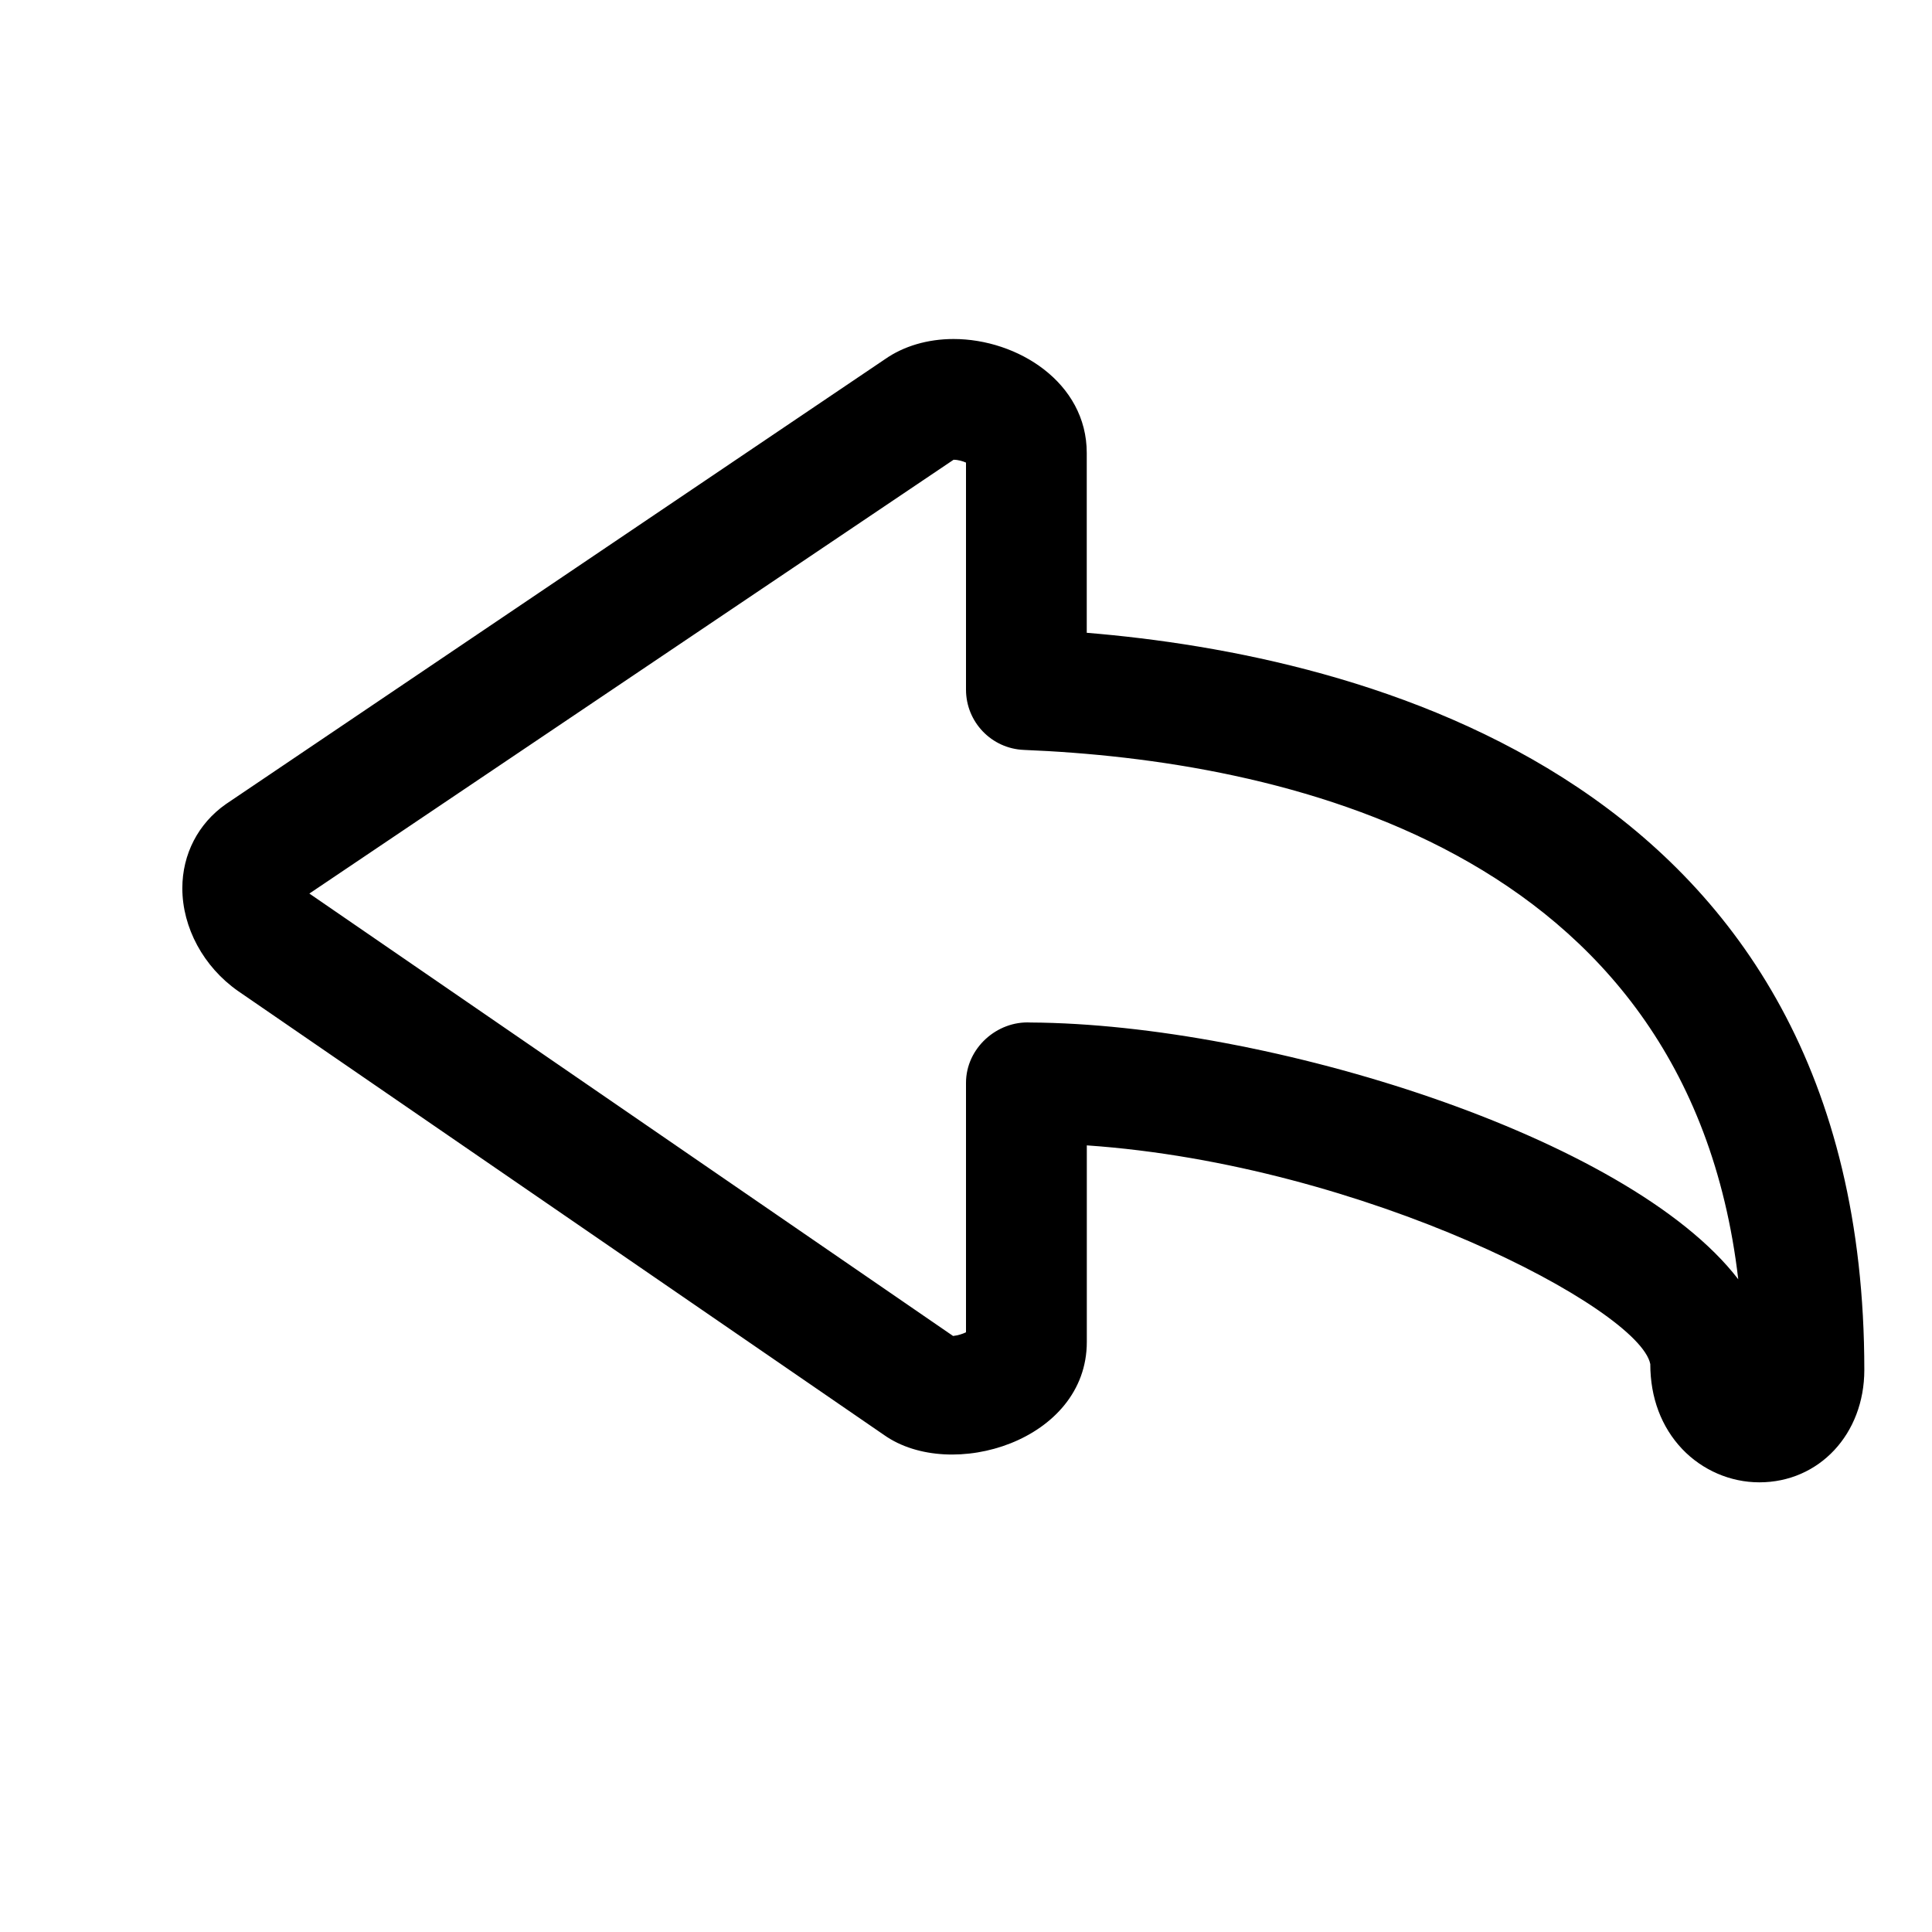 <?xml version="1.0" encoding="utf-8"?>
<!-- Generator: Adobe Illustrator 17.1.0, SVG Export Plug-In . SVG Version: 6.00 Build 0)  -->
<!DOCTYPE svg PUBLIC "-//W3C//DTD SVG 1.1//EN" "http://www.w3.org/Graphics/SVG/1.1/DTD/svg11.dtd">
<svg version="1.1" xmlns="http://www.w3.org/2000/svg" xmlns:xlink="http://www.w3.org/1999/xlink" x="0px" y="0px"
	 viewBox="0 0 32 32" enable-background="new 0 0 32 32" xml:space="preserve">
<g id="line" display="none">
	
		<path display="inline" fill="none" stroke="#000000" stroke-width="2" stroke-linecap="round" stroke-linejoin="round" stroke-miterlimit="10" d="
		M4.314,14.139l10.905-7.362C15.806,6.366,17,6.786,17,7.502v3.92c5,0.203,12.879,2.105,12.879,11.269
		c0,1.183-1.547,1.142-1.547-0.099c0-1.882-6.333-4.657-11.333-4.657c0,0,0-0.003,0-0.004v4.295c0,0.716-1.194,1.136-1.781,0.725
		L4.508,15.59C4.005,15.238,3.811,14.492,4.314,14.139z"/>
	<g display="inline">
		<polygon fill="none" stroke="#FFFFFF" stroke-width="6" stroke-linecap="round" stroke-miterlimit="10" points="-5.331,45 -13,45 
			-13,38.23 		"/>
	</g>
</g>
<g id="rasterized">
	<g>
		<path d="M29.14,24.552c-0.479,0-0.944-0.201-1.277-0.551c-0.346-0.365-0.529-0.852-0.529-1.408
			c-0.183-0.917-4.719-3.304-9.333-3.622v3.256c0,1.64-2.247,2.321-3.354,1.544L3.942,16.414c-0.571-0.4-0.922-1.05-0.922-1.702
			c0-0.564,0.263-1.072,0.721-1.393L14.66,5.948c0.306-0.214,0.703-0.333,1.134-0.333C16.855,5.615,18,6.337,18,7.502v2.979
			c4.521,0.372,12.879,2.391,12.879,12.209C30.879,23.752,30.131,24.552,29.14,24.552z M5.124,14.8l10.662,7.328
			c0.082-0.009,0.16-0.035,0.214-0.061v-4.131c0-0.576,0.514-1.031,1.07-1c3.908,0.022,9.901,1.882,11.721,4.253
			c-0.843-7.206-7.661-8.599-11.831-8.768C16.423,12.4,16,11.959,16,11.422v-3.76c-0.054-0.024-0.13-0.047-0.206-0.047L5.124,14.8z"
			/>
	</g>
</g>
</svg>
